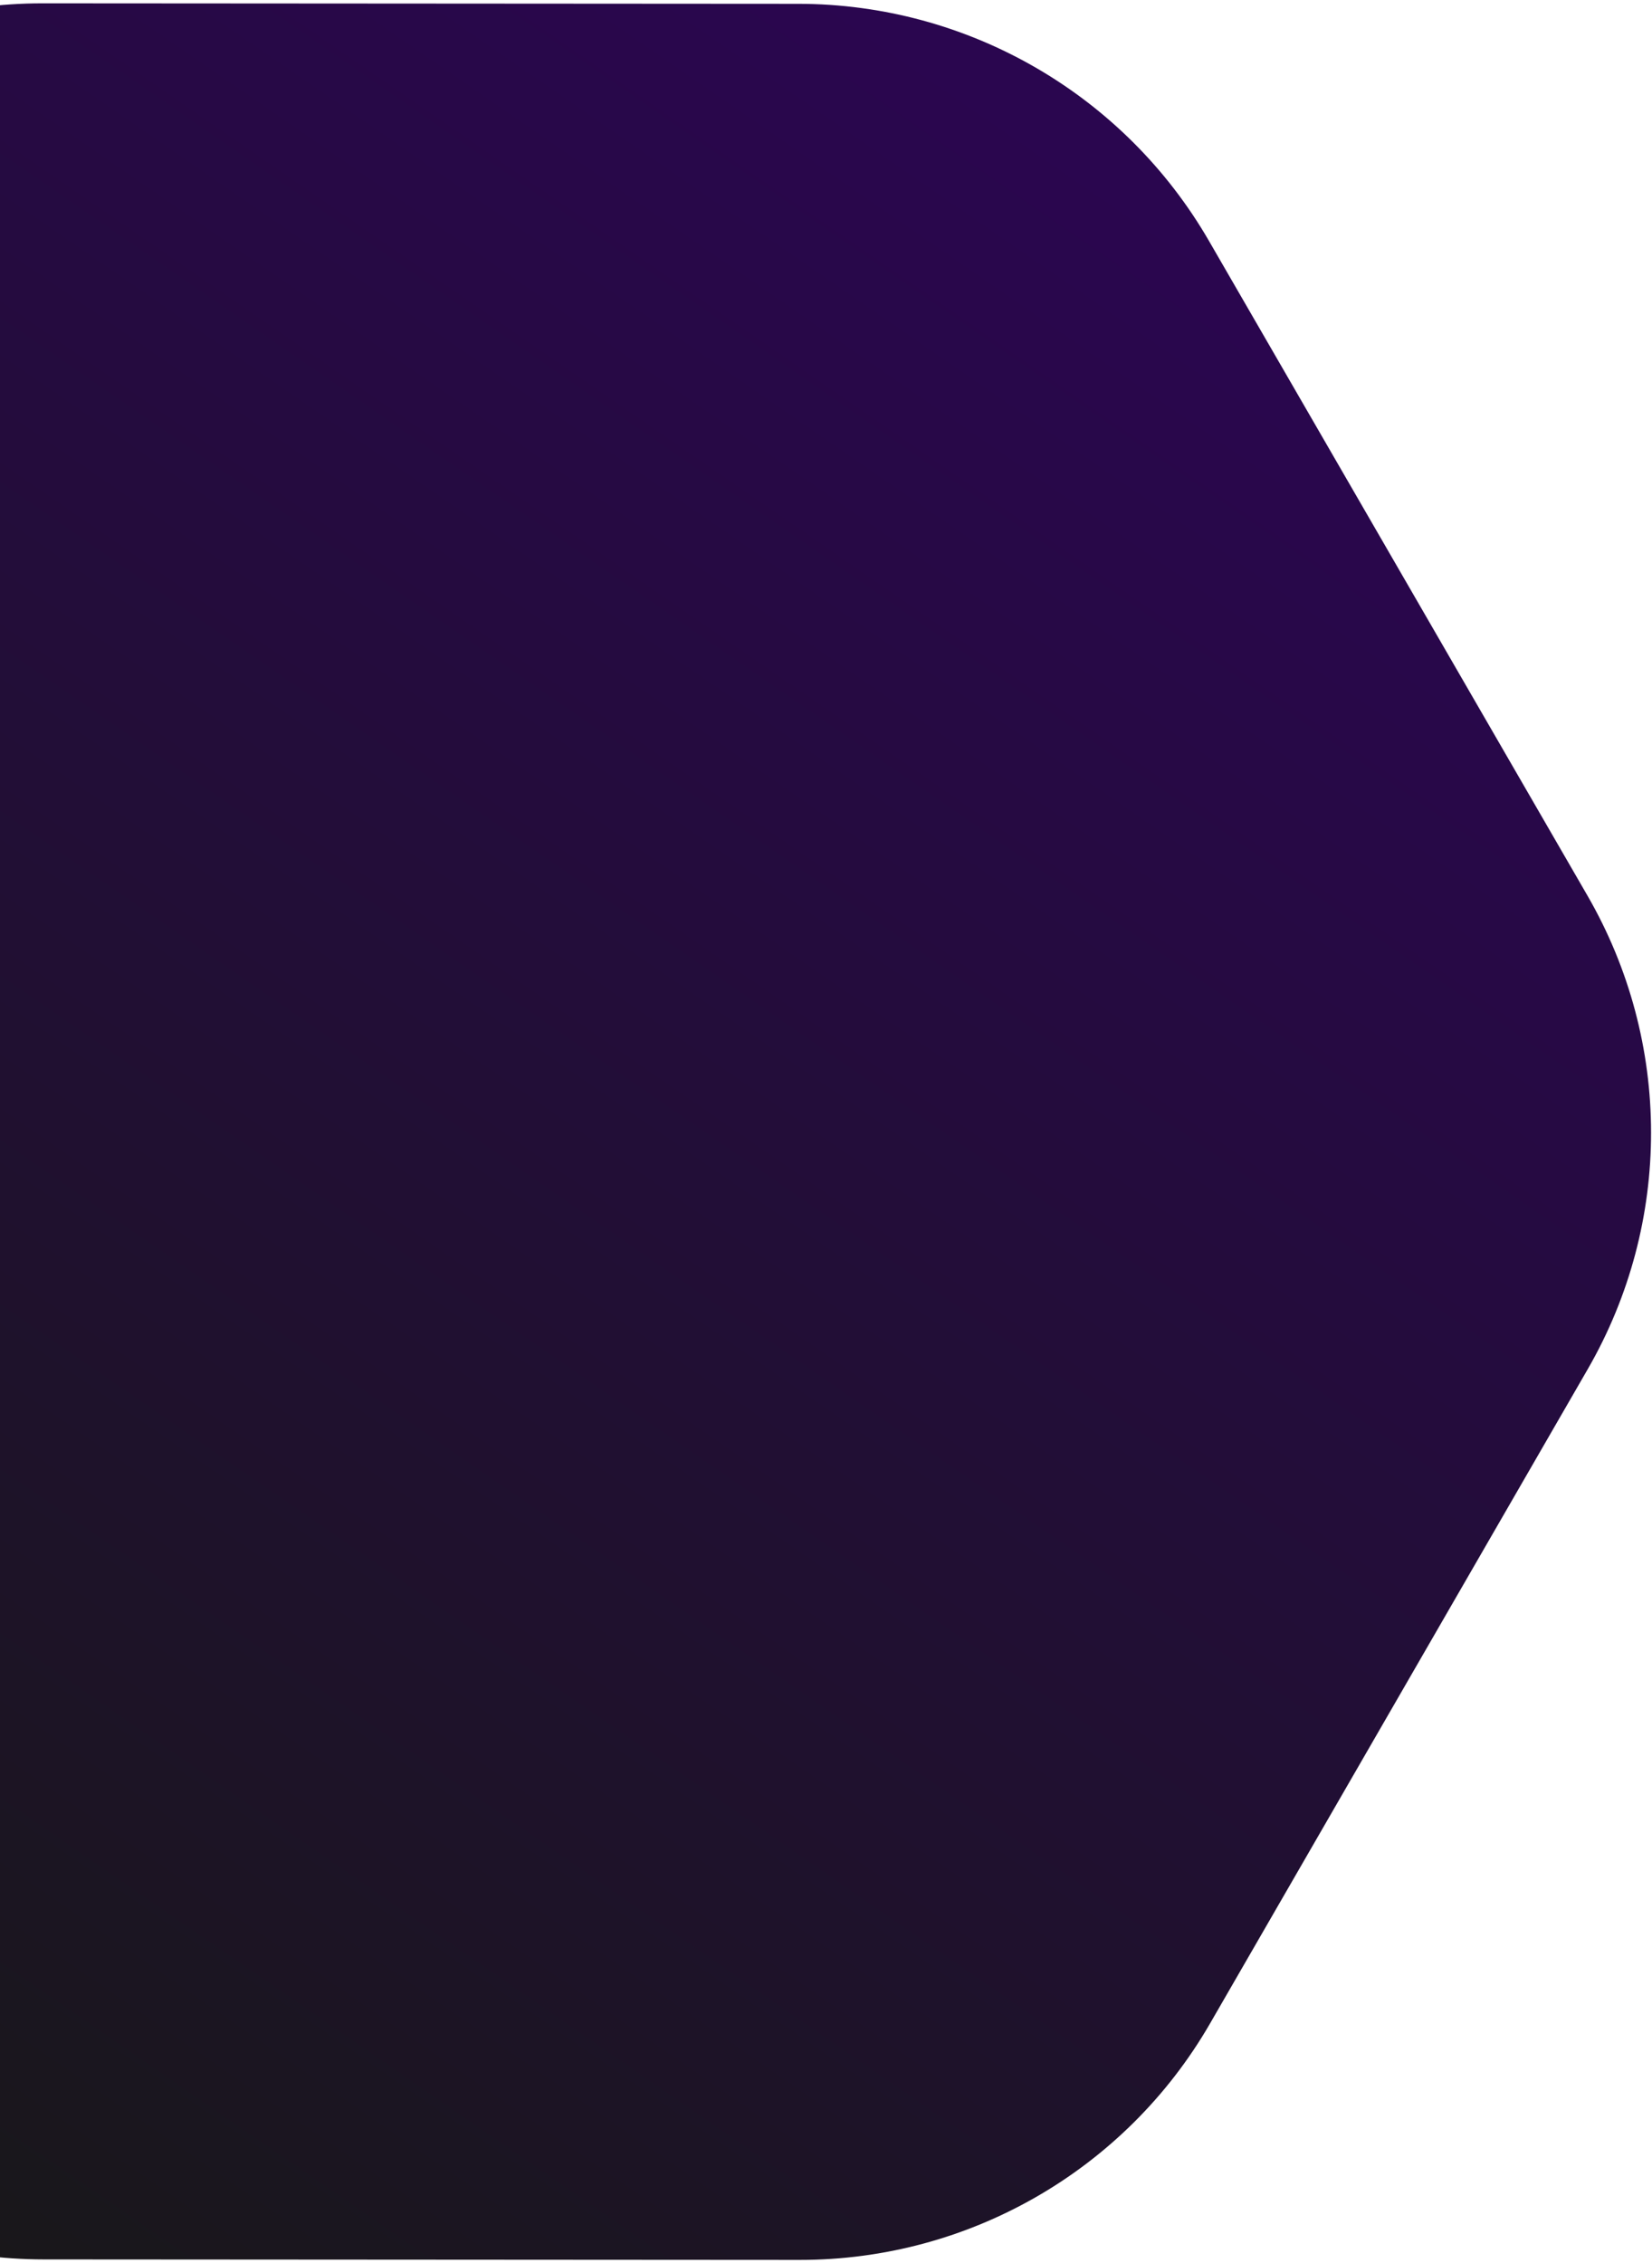 <svg width="357" height="489" viewBox="0 0 357 489" fill="none" xmlns="http://www.w3.org/2000/svg">
<path d="M172.534 0.826C209.123 0.85 242.946 20.378 261.261 52.053L343.044 193.494C361.359 225.169 361.384 264.181 343.11 295.832L261.51 437.168C243.236 468.819 209.439 488.303 172.849 488.279L9.466 488.174C-27.123 488.15 -60.946 468.622 -79.261 436.947L-161.044 295.506C-179.359 263.831 -179.384 224.819 -161.11 193.168L-79.51 51.833C-61.236 20.181 -27.439 0.697 9.151 0.721L172.534 0.826Z" fill="url(#paint0_linear_2414_1141)"/>
<defs>
<linearGradient id="paint0_linear_2414_1141" x1="-13.475" y1="503.456" x2="285.398" y2="69.793" gradientUnits="userSpaceOnUse">
<stop stop-color="#181818"/>
<stop offset="1" stop-color="#2A064F"/>
</linearGradient>
</defs>
</svg>
